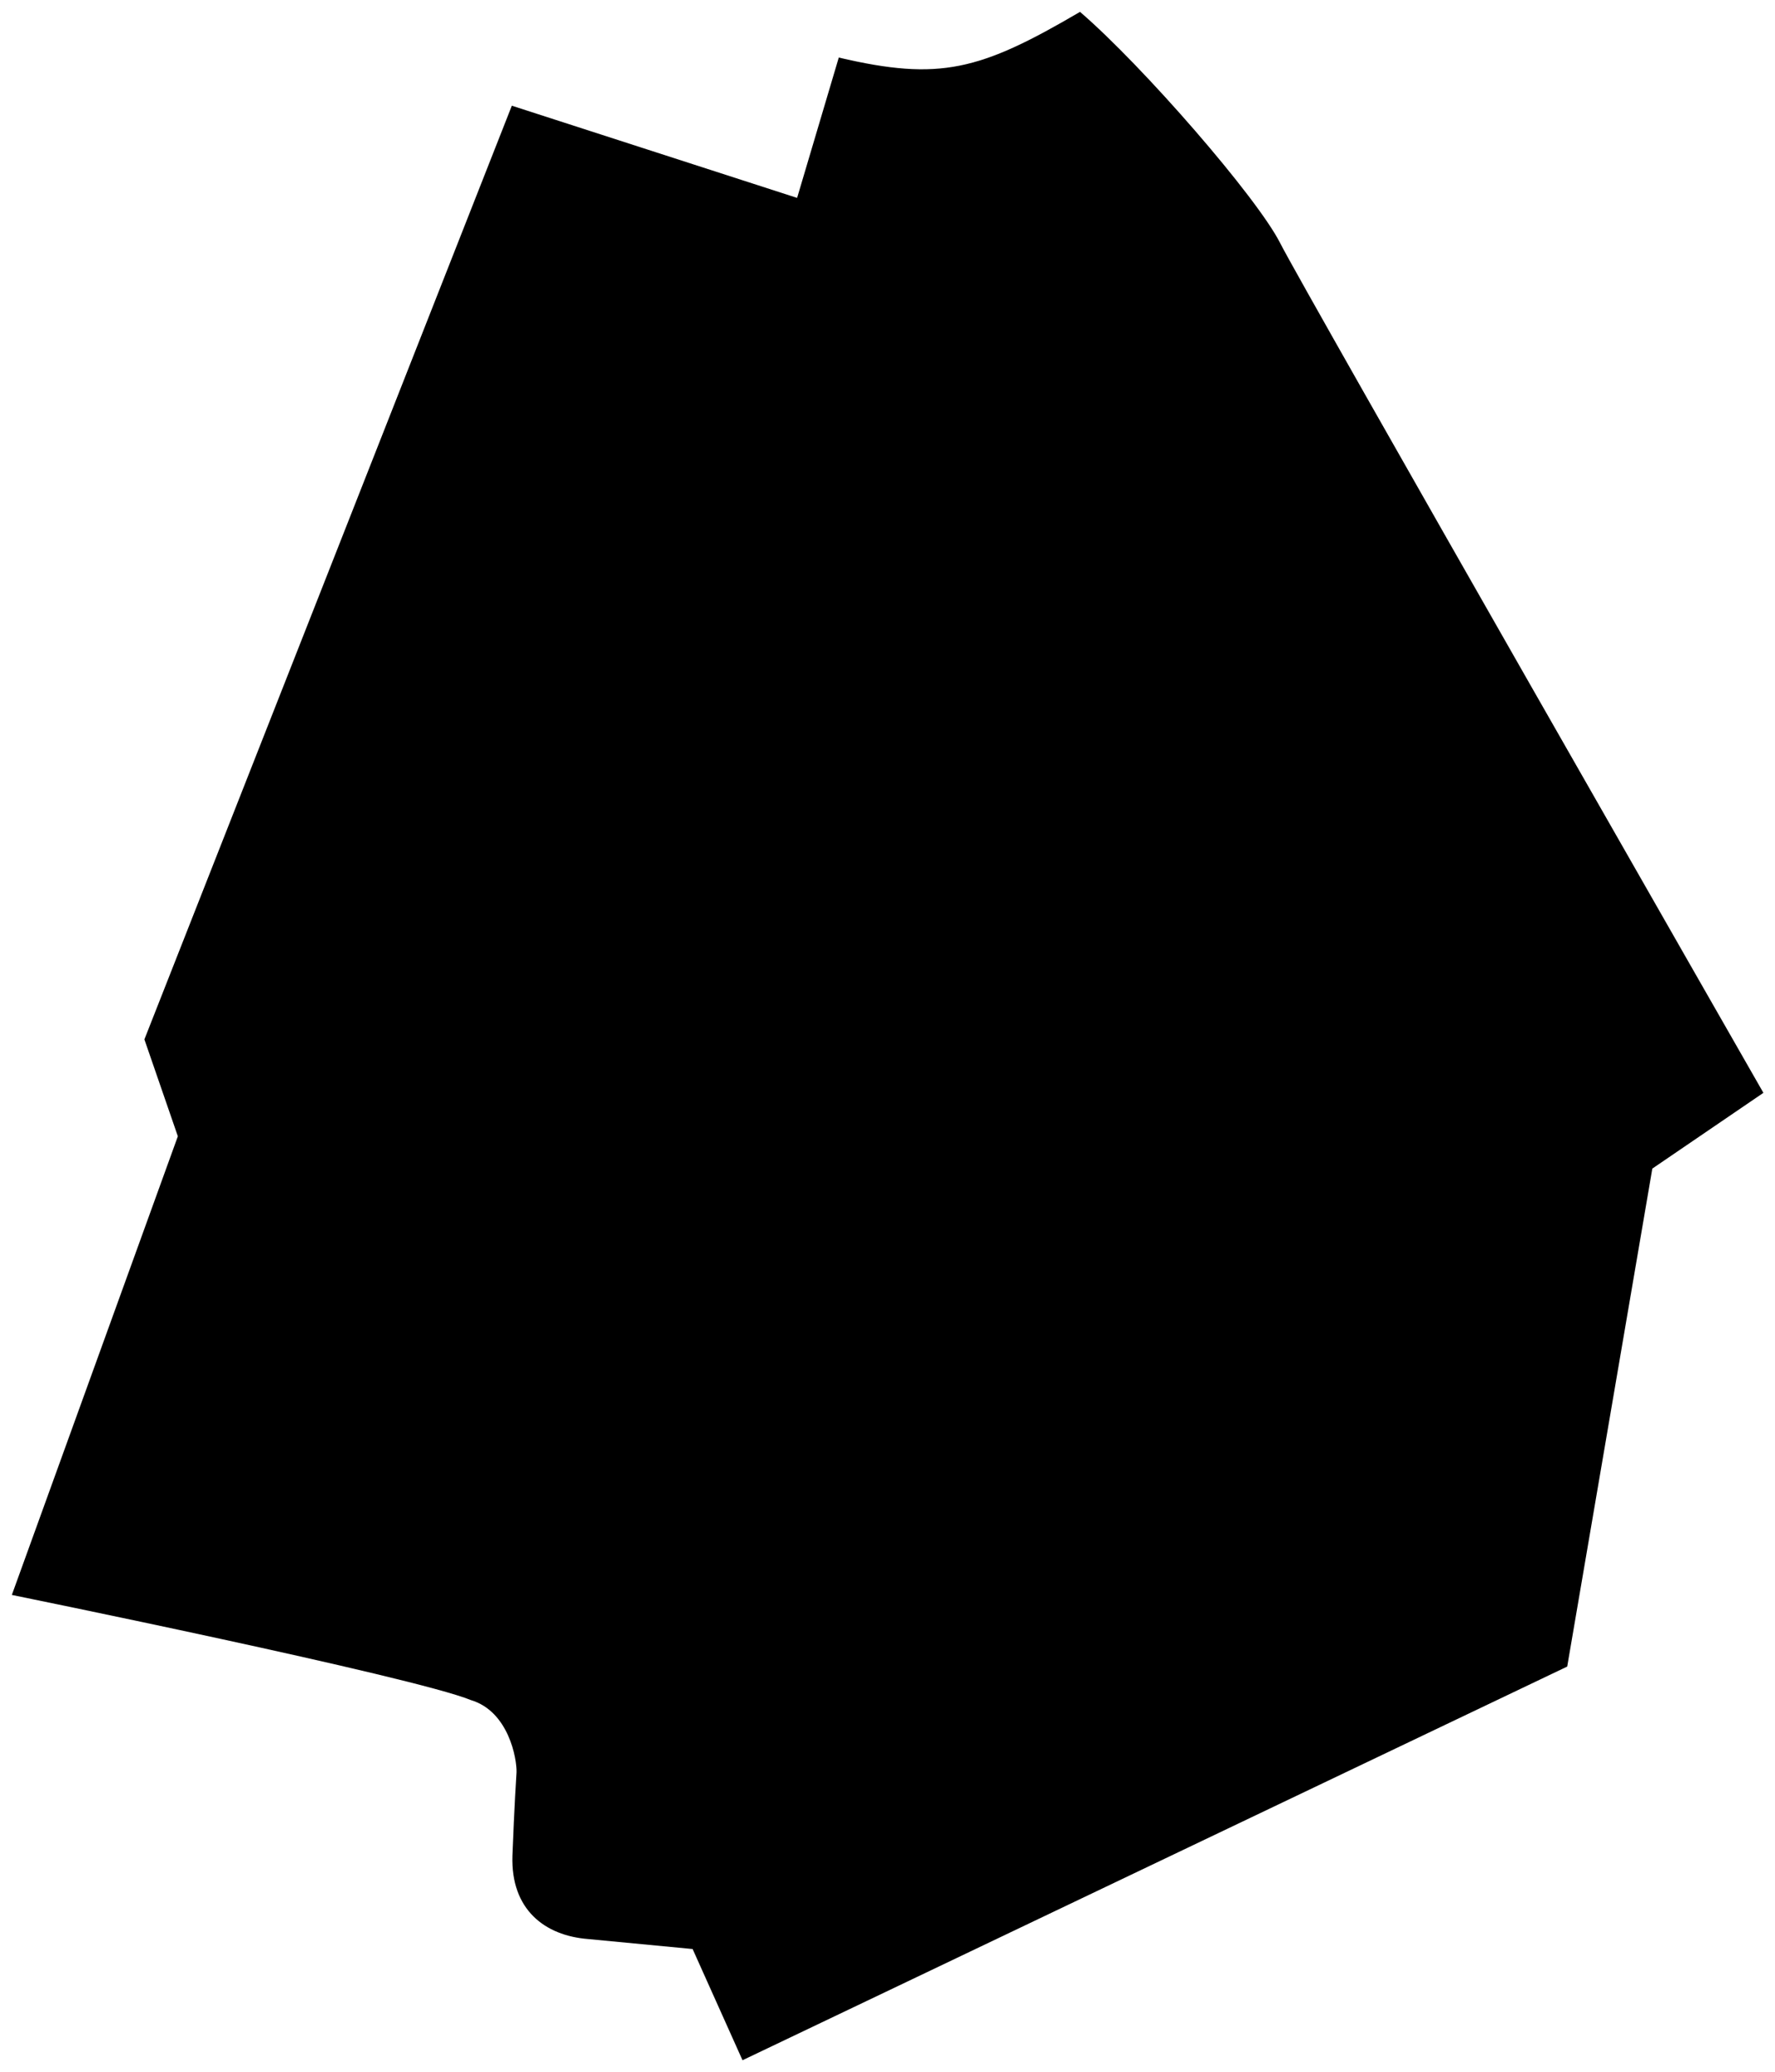 <svg id="Base_Layers" data-name="Base Layers" xmlns="http://www.w3.org/2000/svg" width="3024" height="3528" viewBox="0 0 3024 3528">
<defs>
    <style>
      .cls-1 {
        fill-rule: evenodd;
      }
    </style>
  </defs>
  <path id="Map_Outline" data-name="Map Outline" class="cls-1" d="M872,180l486,157,71-239c172.15,40.37,240.56,22.148,411-77.781,107.47,92.5,301.66,316.049,341,393.781s823.25,1447,823.25,1447L2815,1990l-145,848L1265,3508.38,1180,3319l-178-17c-73.933-5.76-131.994-50.21-129-142,2.994-80.36,7-142,7-142,0.706-22.63-13.228-103.77-78-123-96.657-39.73-781.812-179-781.812-179L303,1935l-57-165Z"/>
</svg>
